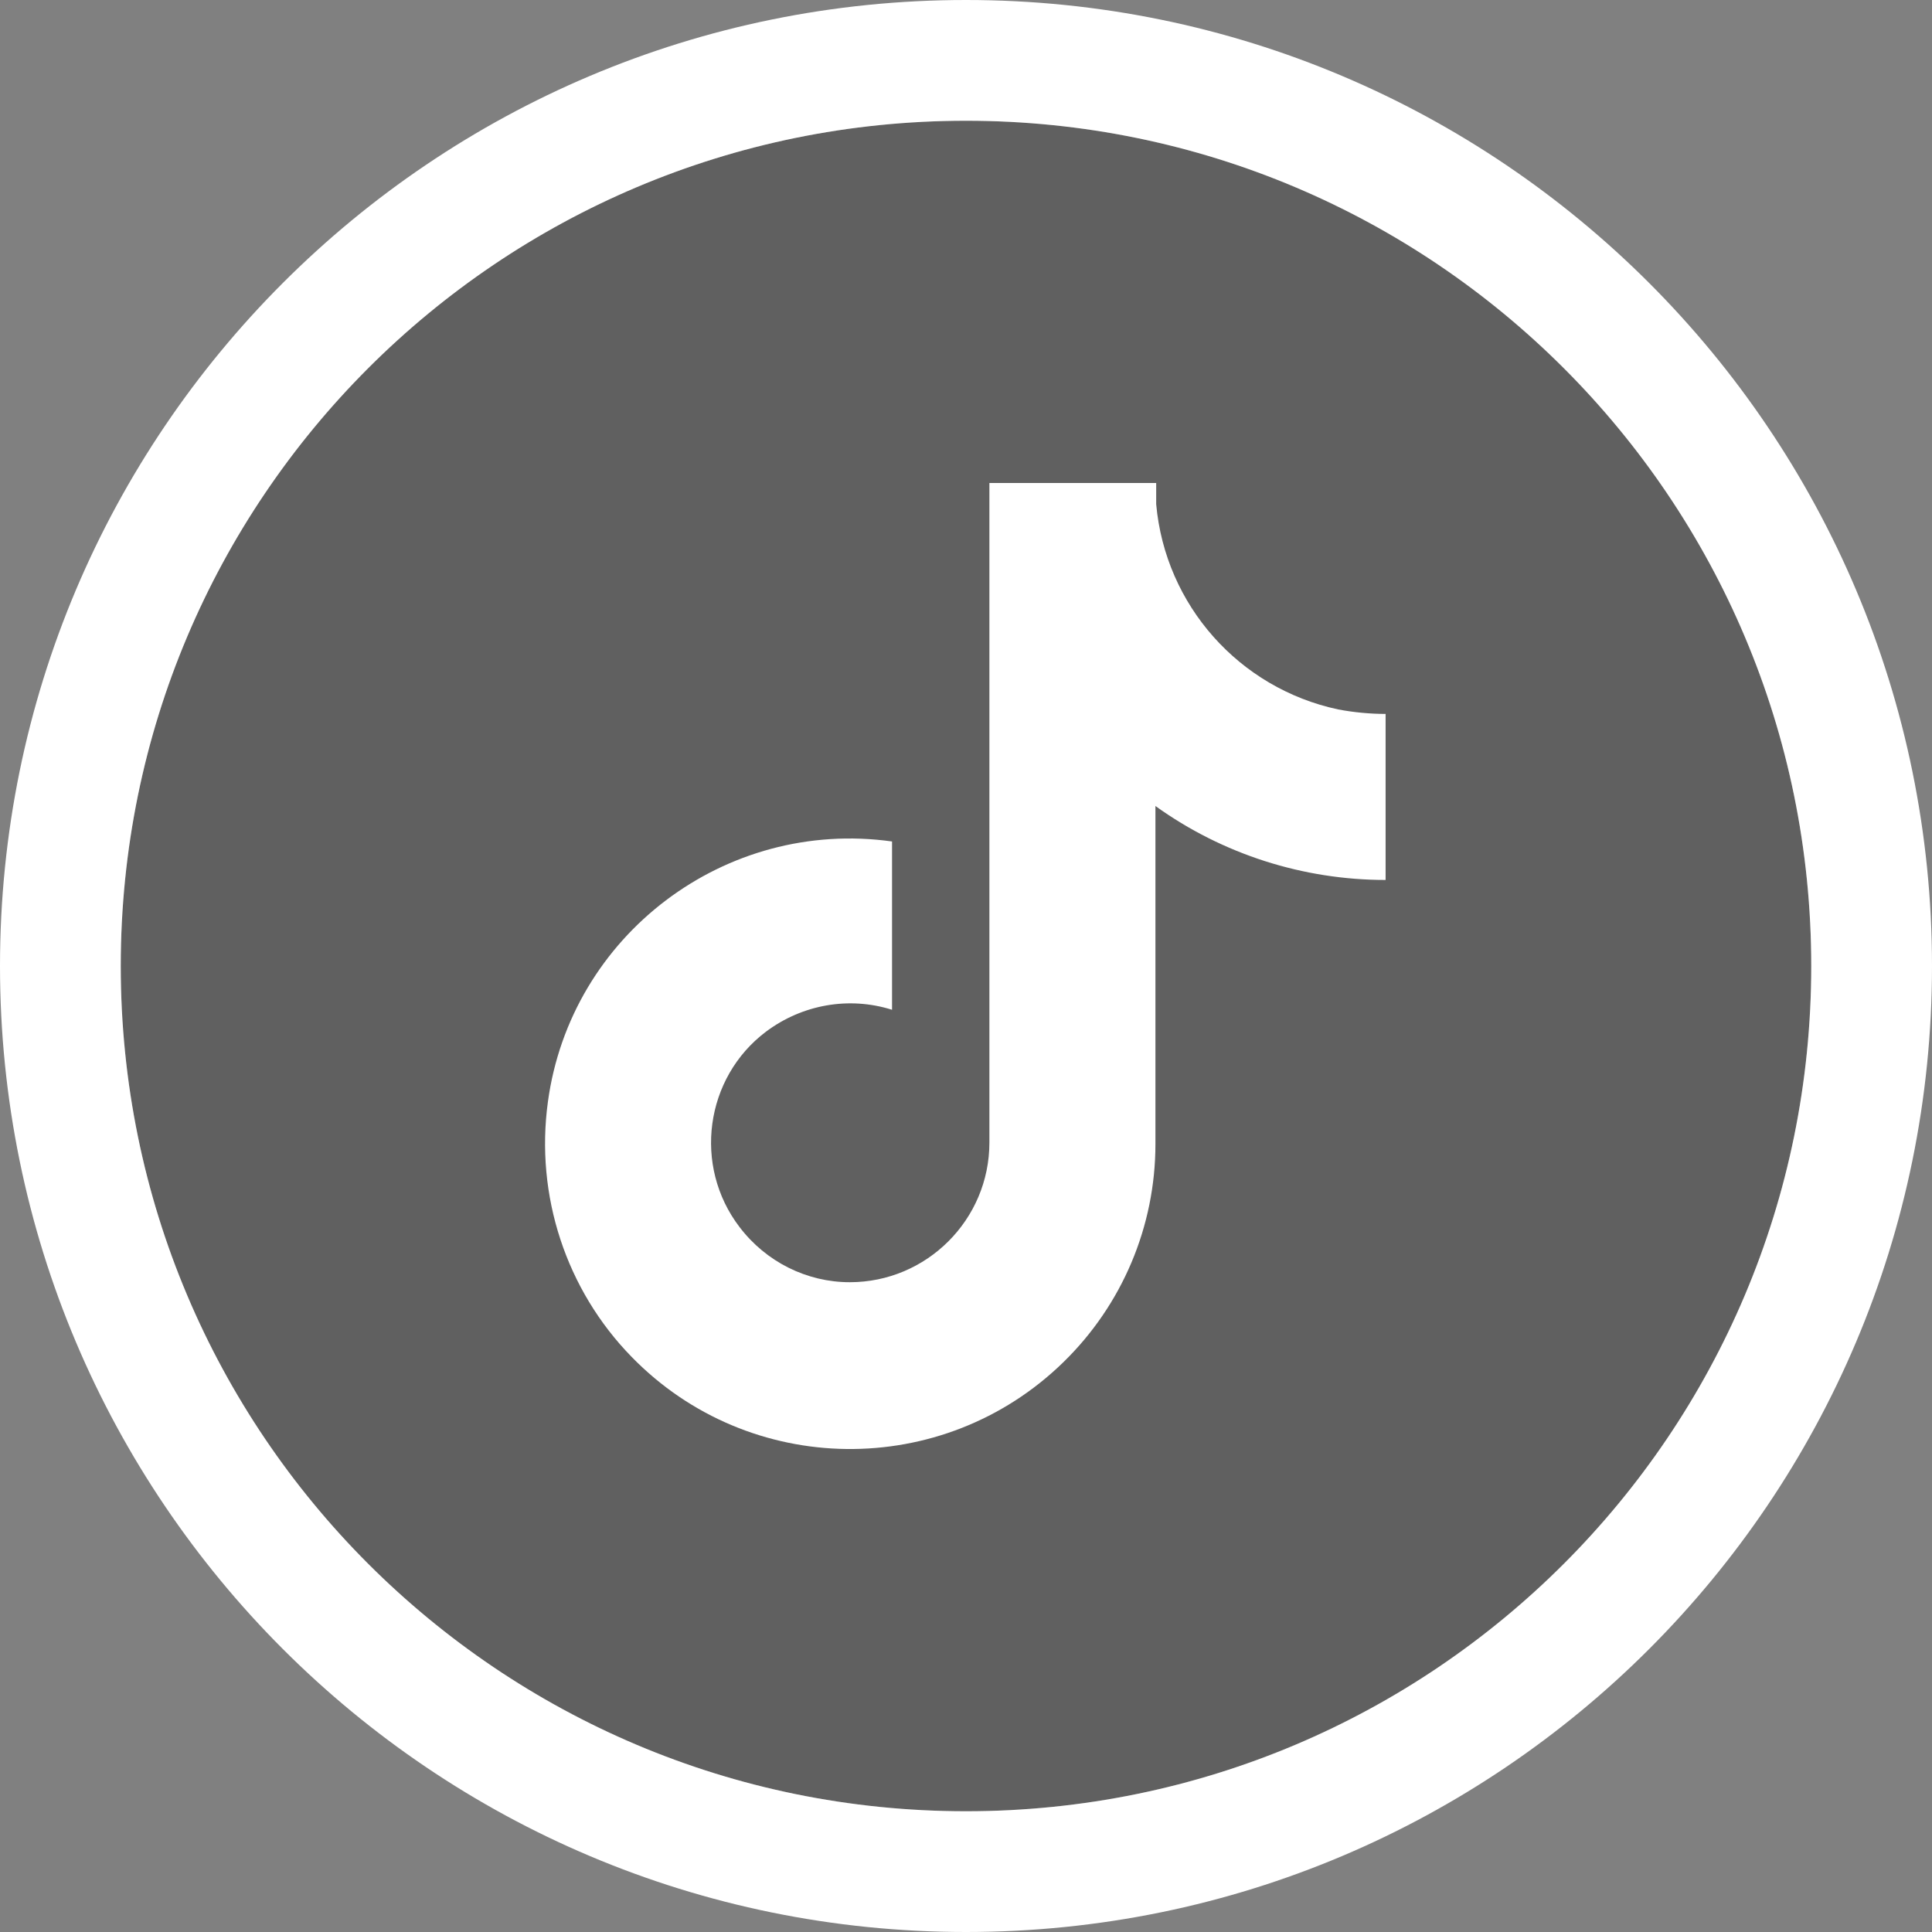 <?xml version="1.0" encoding="utf-8"?>
<!-- Generator: Adobe Illustrator 28.0.0, SVG Export Plug-In . SVG Version: 6.00 Build 0)  -->
<svg version="1.1" id="Layer_1" xmlns="http://www.w3.org/2000/svg" xmlns:xlink="http://www.w3.org/1999/xlink" x="0px" y="0px"
	 viewBox="0 0 256 256" style="enable-background:new 0 0 256 256;" xml:space="preserve">
<rect x="0" y="0" width="256" height="256" fill="#808080" stroke="none"/>
<style type="text/css">
	.st0{opacity:0.25;}
	.st1{fill:#FFFFFF;}
</style>
<g class="st0">
	<path d="M240,128c0,61.9-50.1,112-112,112S16,189.9,16,128S66.1,16,128,16S240,66.1,240,128z"/>
</g>
<g>
	<path class="st1" d="M128,0C57.3,0,0,57.3,0,128s57.3,128,128,128s128-57.3,128-128S198.7,0,128,0z M128,240
		c-61.9,0-112-50.1-112-112S66.1,16,128,16s112,50.1,112,112S189.9,240,128,240z"/>
</g>
<g>
	<path class="st1" d="M177.3,94c-13.1-2.8-22.9-13.8-24.1-27.2V64h-22.1v87.4c0,10.2-8.3,18.5-18.5,18.5c-5.7,0-11.1-2.7-14.6-7.3
		l0,0l0,0c-6.2-8.1-4.6-19.8,3.5-25.9c4.8-3.6,11-4.7,16.7-2.9v-22.3c-22.1-3.1-42.6,12.4-45.6,34.5c-1.7,12.4,2.4,24.9,11.1,33.8
		c15.6,16,41.2,16.3,57.2,0.7c7.8-7.6,12.2-18,12.2-28.9v-44.8c8.9,6.4,19.6,9.8,30.5,9.8v-22C181.6,94.6,179.4,94.4,177.3,94z"/>
</g>
</svg>
